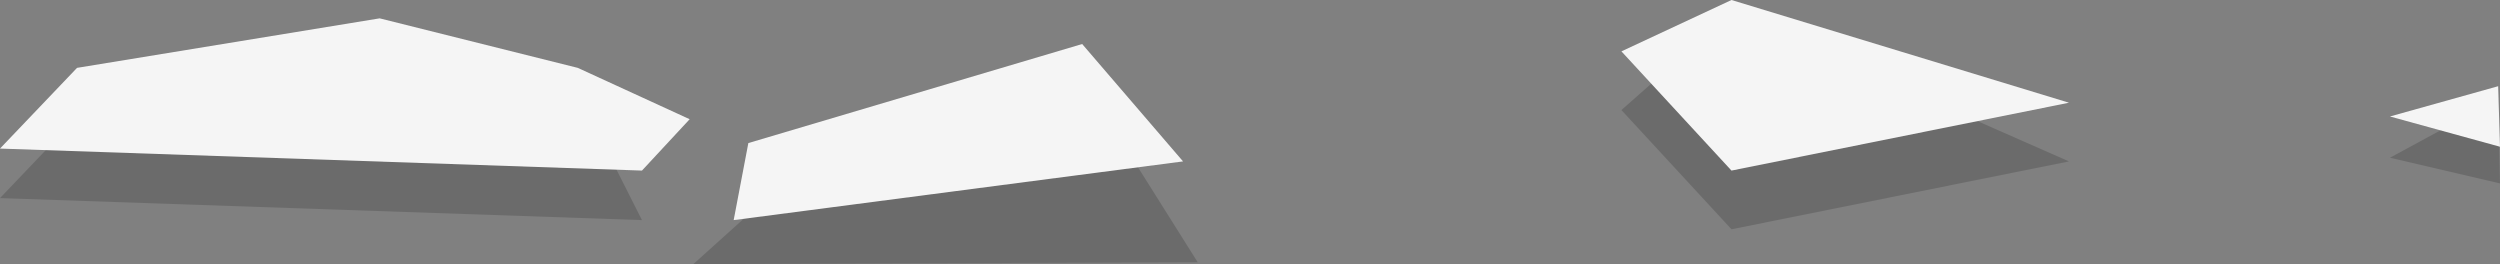 <?xml version="1.0" encoding="UTF-8" standalone="no"?>
<svg width="1363px" height="144px" viewBox="0 0 1363 144" version="1.1" xmlns="http://www.w3.org/2000/svg" xmlns:xlink="http://www.w3.org/1999/xlink" xmlns:sketch="http://www.bohemiancoding.com/sketch/ns">
    <rect x="0" y="0" width="1363" height="144" fill="#808080" stroke="none"/>
    <!-- Generator: Sketch 3.3.3 (12072) - http://www.bohemiancoding.com/sketch -->
    <title>Group</title>
    <desc>Created with Sketch.</desc>
    <defs>
        <path id="path-1" d="M42,64 L221,17 L324,68.5 L350,120 L0,108 L42,64 Z"></path>
        <path id="path-2" d="M408,117 L592,46 L653,143 L378,144 L408,117 Z"></path>
        <path id="path-3" d="M1303,86 L1362,54 L1363,100 L1303,86 Z"></path>
        <path id="path-4" d="M944,125 L884,60 L944,7 L1128,88 L944,125 Z"></path>
    </defs>
    <g id="Page-1" stroke="none" stroke-width="1" fill="none" fill-rule="evenodd" sketch:type="MSPage">
        <g id="Group" sketch:type="MSLayerGroup">
            <g id="Path-502" opacity="0.161">
                <use fill="none" sketch:type="MSShapeGroup" xlink:href="#path-1"></use>
                <use fill="#000000" fill-rule="evenodd" xlink:href="#path-1"></use>
            </g>
            <g id="Path-503-Copy" opacity="0.161">
                <use fill="none" sketch:type="MSShapeGroup" xlink:href="#path-2"></use>
                <use fill="#000000" fill-rule="evenodd" xlink:href="#path-2"></use>
            </g>
            <g id="Path-504" opacity="0.161">
                <use fill="none" sketch:type="MSShapeGroup" xlink:href="#path-3"></use>
                <use fill="#000000" fill-rule="evenodd" xlink:href="#path-3"></use>
            </g>
            <g id="Path-505" opacity="0.161">
                <use fill="none" sketch:type="MSShapeGroup" xlink:href="#path-4"></use>
                <use fill="#000000" fill-rule="evenodd" xlink:href="#path-4"></use>
            </g>
            <path d="M42,37 L207,10 L315,37 L376,65 L350,93 L0,81 L42,37 Z" id="Path-502-Copy" fill="#F5F5F5" sketch:type="MSShapeGroup"></path>
            <path d="M408,78 L590,24 L645,88 L400,120 L408,78 Z" id="Path-503" fill="#F5F5F5" sketch:type="MSShapeGroup"></path>
            <path d="M1303,63.5 L1362,47 L1363,80 L1303,63.5 Z" id="Path-504-Copy" fill="#F5F5F5" sketch:type="MSShapeGroup"></path>
            <path d="M944,93 L884,28 L944,-2.22044605e-16 L1128,56 L944,93 Z" id="Path-505-Copy" fill="#F5F5F5" sketch:type="MSShapeGroup"></path>
        </g>
    </g>
</svg>